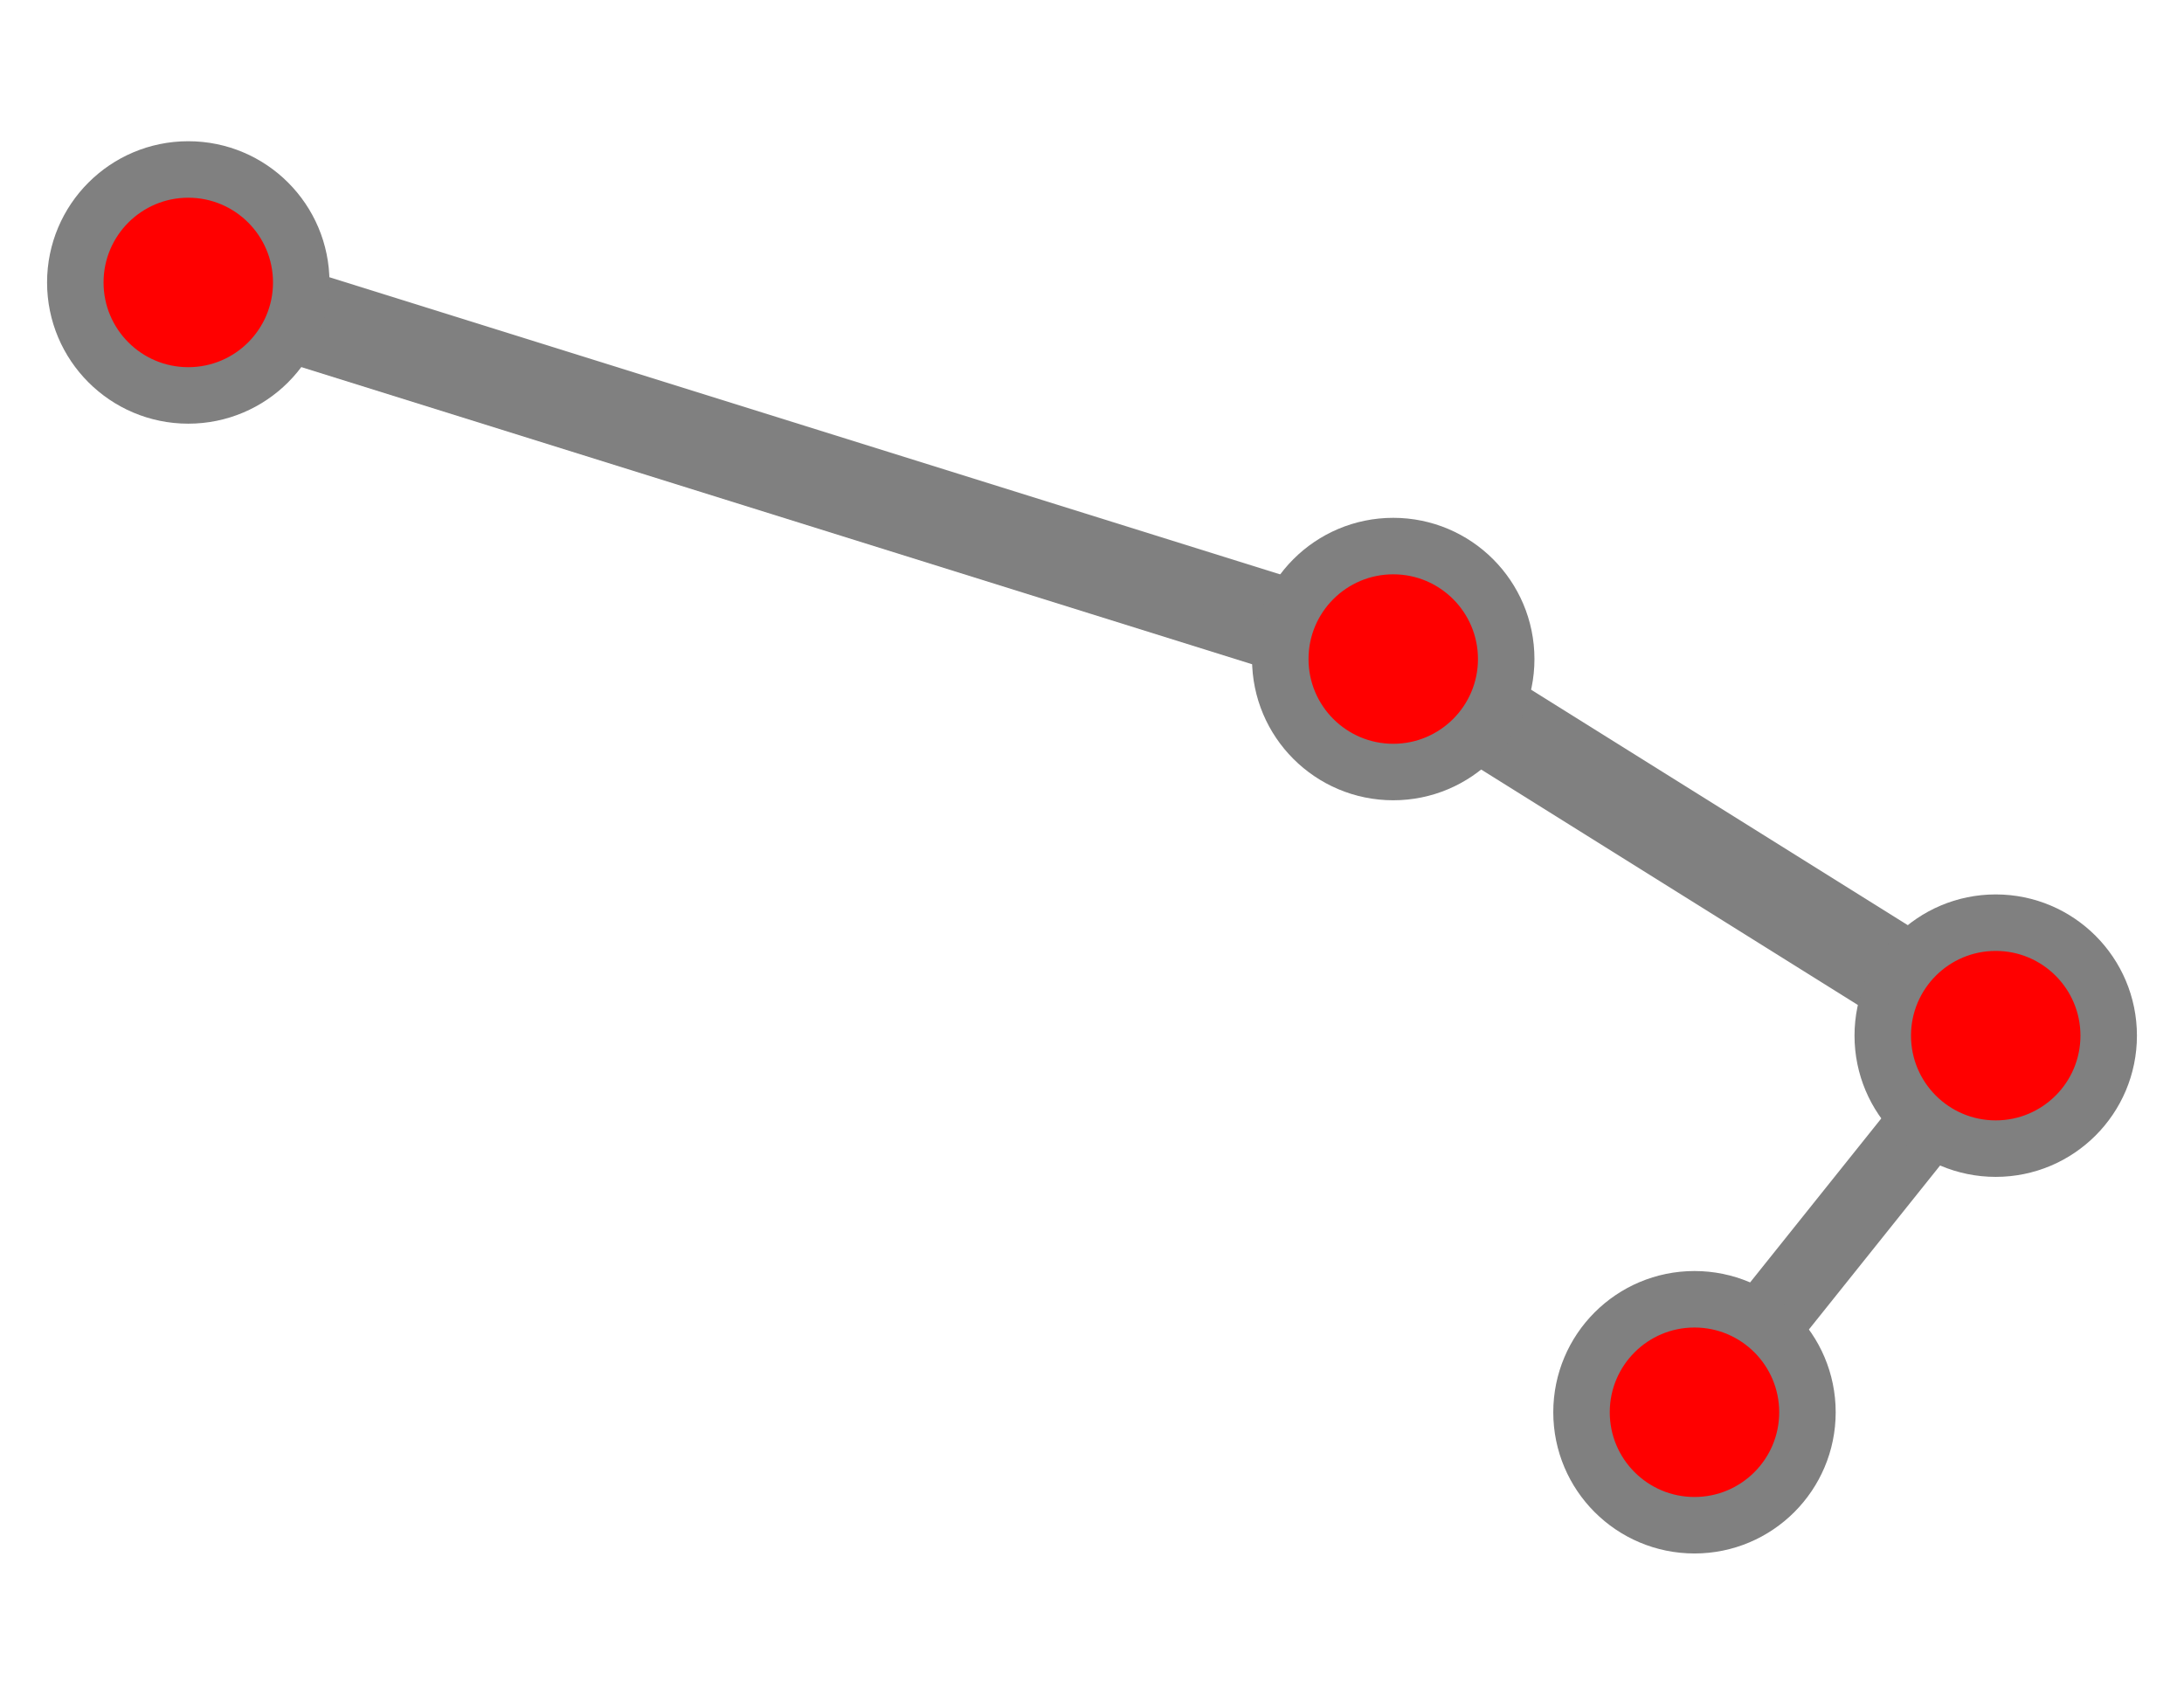 <?xml version="1.0" encoding="UTF-8"?>
<svg xmlns="http://www.w3.org/2000/svg" xmlns:xlink="http://www.w3.org/1999/xlink"
     width="116.0" height="90" viewBox="-10 -15 116.0 90">
<defs>
</defs>
<path d="M0,0 L64,20" stroke-width="5" stroke="grey" />
<path d="M64,20 L96,40" stroke-width="5" stroke="grey" />
<path d="M96,40 L80,60" stroke-width="4" stroke="grey" />
<circle cx="80" cy="60" r="6" fill="red" stroke-width="3" stroke="grey" />
<circle cx="96" cy="40" r="6" fill="red" stroke-width="3" stroke="grey" />
<circle cx="64" cy="20" r="6" fill="red" stroke-width="3" stroke="grey" />
<circle cx="0" cy="0" r="6" fill="red" stroke-width="3" stroke="grey" />
</svg>